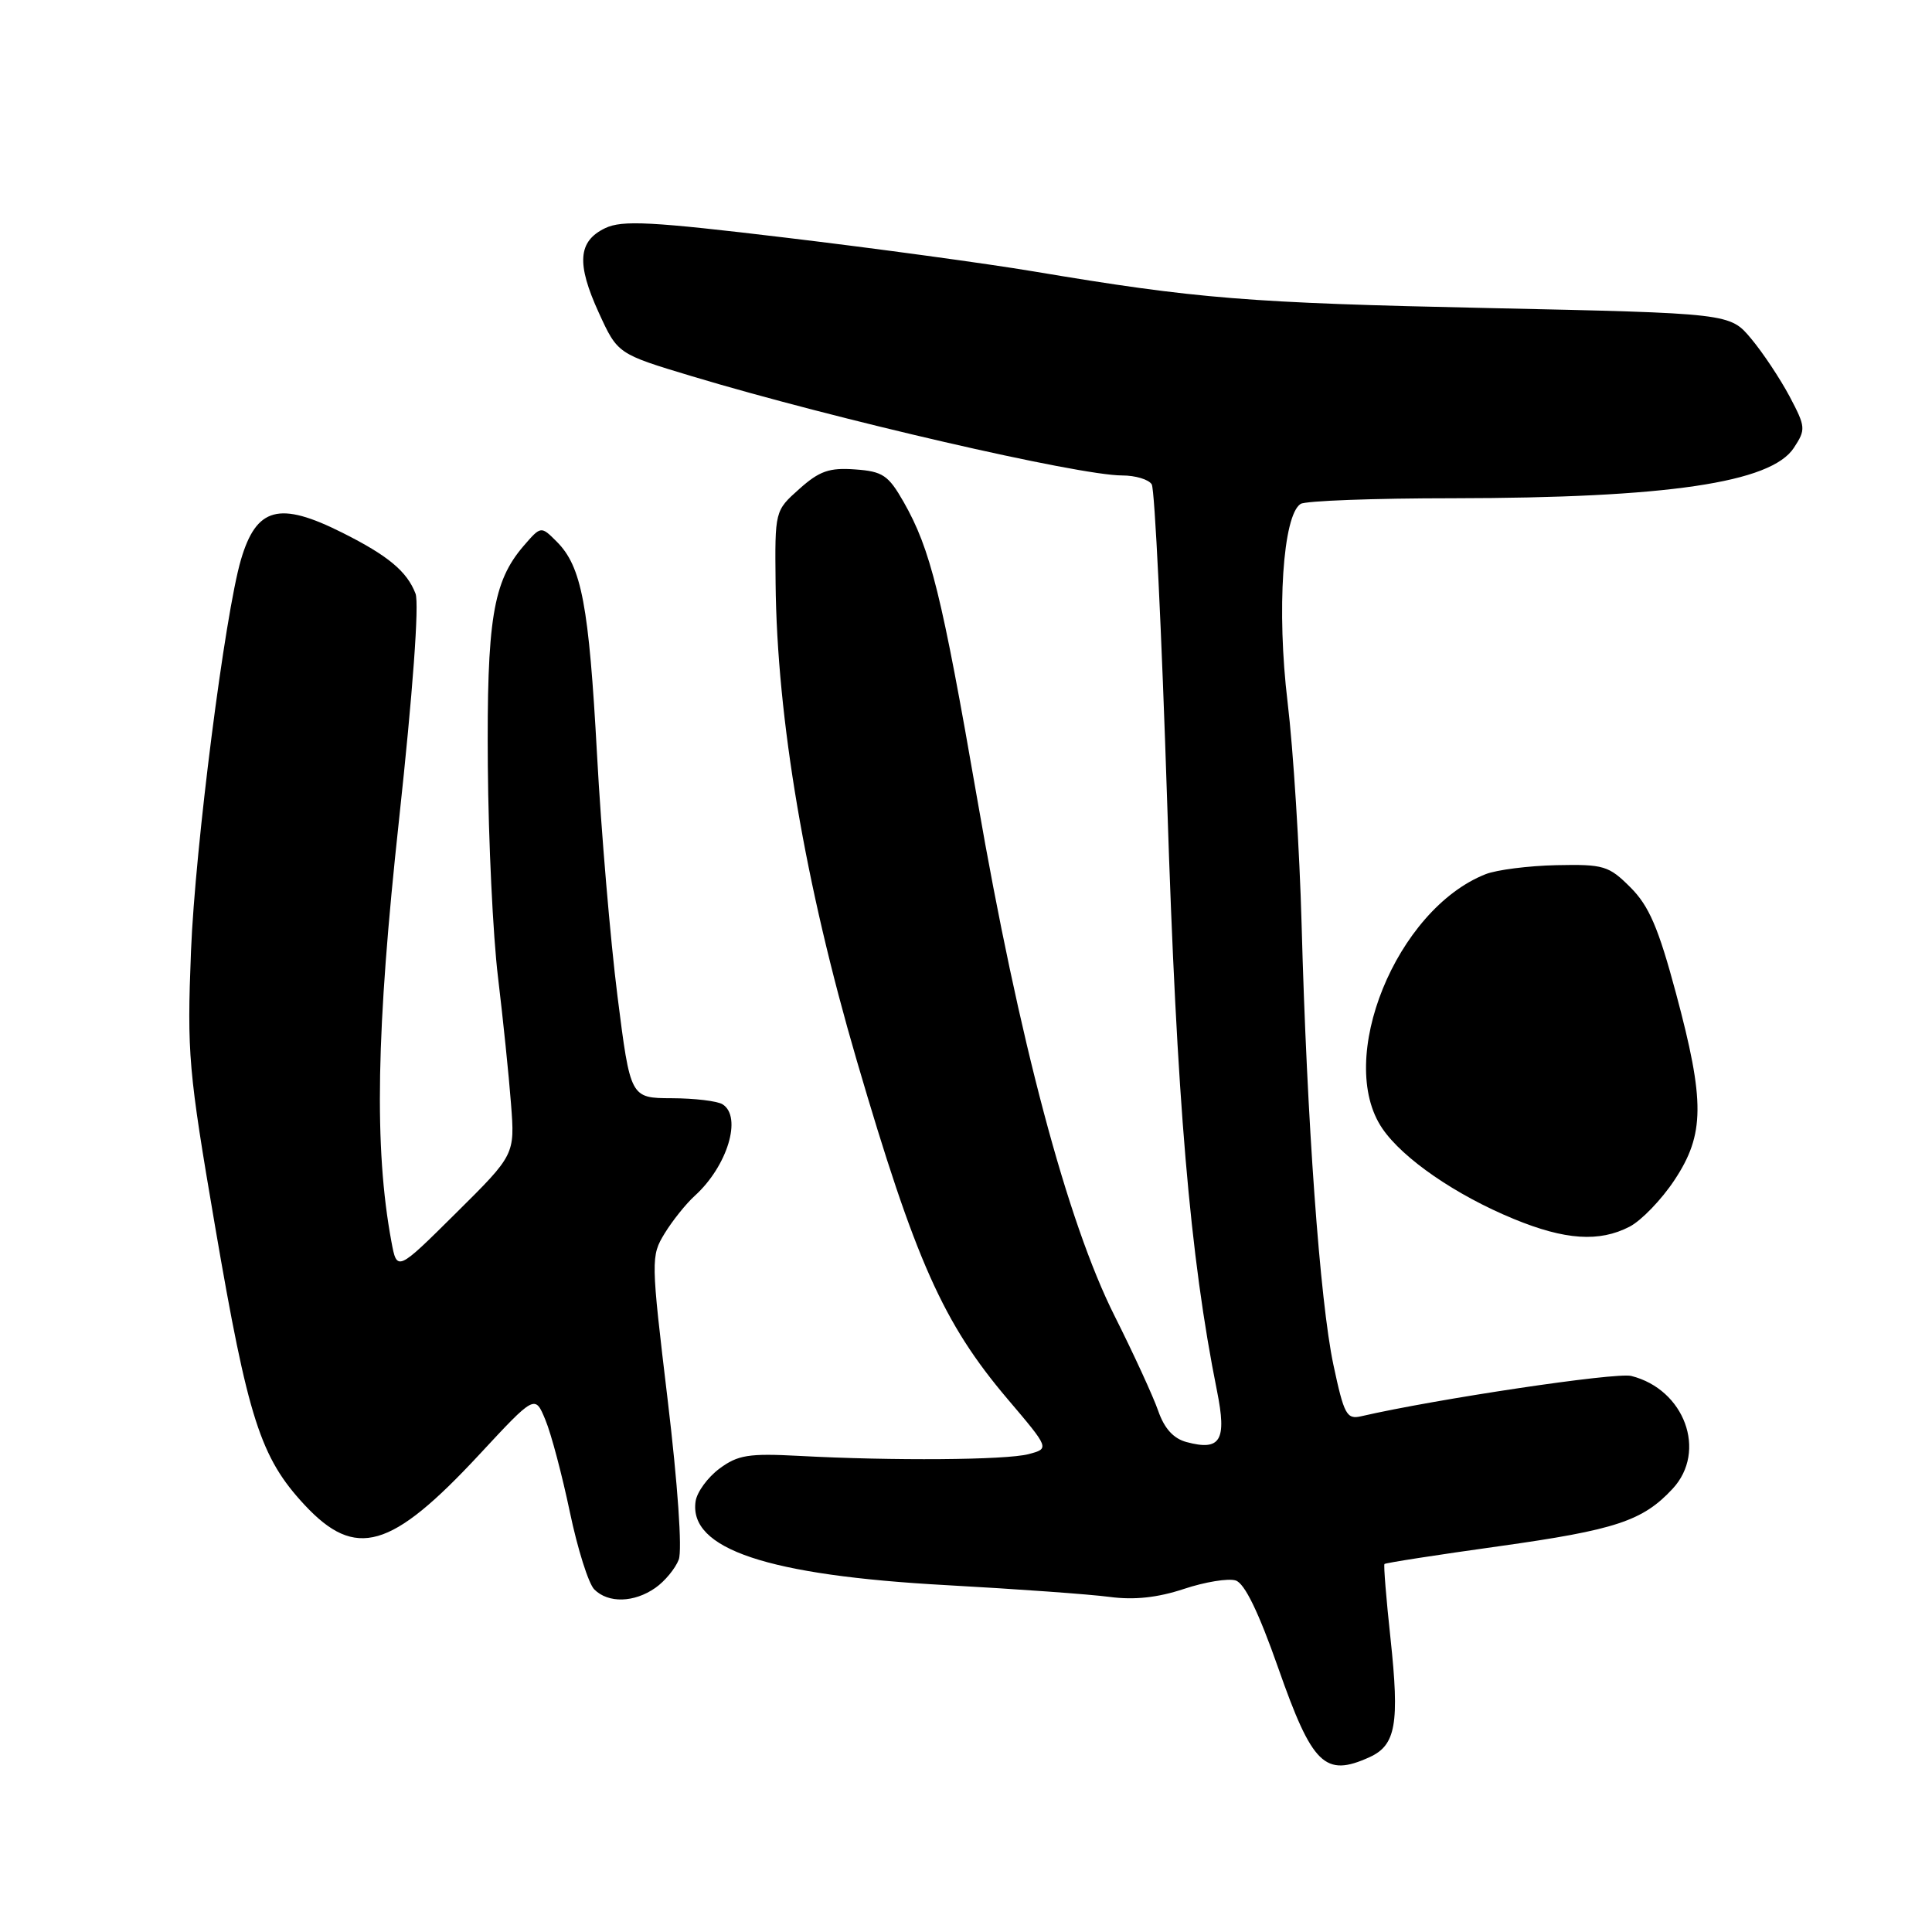 <?xml version="1.0" encoding="UTF-8" standalone="no"?>
<!DOCTYPE svg PUBLIC "-//W3C//DTD SVG 1.1//EN" "http://www.w3.org/Graphics/SVG/1.1/DTD/svg11.dtd" >
<svg xmlns="http://www.w3.org/2000/svg" xmlns:xlink="http://www.w3.org/1999/xlink" version="1.1" viewBox="0 0 256 256">
 <g >
 <path fill="currentColor"
d=" M 181.48 232.83 C 184.96 231.24 185.46 228.40 184.25 217.11 C 183.68 211.83 183.32 207.38 183.45 207.24 C 183.59 207.09 190.40 206.03 198.59 204.89 C 214.09 202.72 217.68 201.53 221.64 197.26 C 226.23 192.30 223.22 184.10 216.15 182.32 C 214.12 181.81 190.26 185.38 180.37 187.66 C 178.44 188.11 178.09 187.46 176.68 180.83 C 174.89 172.39 173.17 148.48 172.47 122.50 C 172.20 112.60 171.37 99.33 170.61 93.02 C 169.15 80.90 169.98 68.27 172.34 66.77 C 172.98 66.36 182.06 66.02 192.53 66.02 C 220.89 65.99 234.67 63.96 237.69 59.35 C 239.30 56.90 239.27 56.58 237.12 52.51 C 235.87 50.17 233.59 46.73 232.04 44.88 C 229.23 41.51 229.23 41.51 197.26 40.82 C 165.33 40.14 158.63 39.60 137.00 35.97 C 130.68 34.91 115.91 32.90 104.19 31.50 C 86.26 29.35 82.45 29.15 80.19 30.23 C 76.58 31.96 76.36 34.92 79.35 41.45 C 81.84 46.89 81.84 46.89 91.67 49.85 C 110.55 55.53 142.91 63.00 148.69 63.00 C 150.45 63.00 152.21 63.53 152.61 64.18 C 153.01 64.82 153.93 83.83 154.66 106.41 C 155.93 145.97 157.67 166.45 161.26 184.31 C 162.58 190.88 161.73 192.29 157.22 191.08 C 155.49 190.62 154.28 189.28 153.47 186.95 C 152.81 185.05 150.21 179.39 147.69 174.37 C 141.42 161.90 135.02 137.80 129.51 106.00 C 124.78 78.74 123.31 72.79 119.73 66.50 C 117.71 62.97 116.97 62.46 113.30 62.20 C 109.89 61.95 108.57 62.41 105.91 64.79 C 102.67 67.68 102.67 67.68 102.77 77.27 C 102.95 95.25 106.68 117.14 113.53 140.54 C 121.30 167.08 124.97 175.31 133.51 185.38 C 139.08 191.94 139.08 191.94 136.29 192.68 C 133.29 193.47 118.27 193.58 105.83 192.91 C 99.20 192.56 97.77 192.79 95.33 194.60 C 93.77 195.76 92.35 197.71 92.17 198.93 C 91.24 205.24 101.68 208.74 125.39 210.04 C 134.68 210.55 144.42 211.25 147.04 211.60 C 150.30 212.03 153.38 211.70 156.88 210.54 C 159.67 209.61 162.76 209.11 163.73 209.42 C 164.92 209.79 166.77 213.61 169.37 221.01 C 173.89 233.90 175.56 235.52 181.48 232.83 Z  M 86.84 210.40 C 88.10 209.52 89.49 207.83 89.94 206.65 C 90.41 205.38 89.81 196.71 88.47 185.50 C 86.24 166.87 86.24 166.44 88.07 163.43 C 89.10 161.75 90.90 159.50 92.07 158.44 C 96.38 154.53 98.37 147.99 95.75 146.33 C 95.06 145.89 92.03 145.53 89.02 145.52 C 83.53 145.50 83.53 145.50 81.82 132.00 C 80.88 124.58 79.66 110.17 79.11 100.00 C 78.03 80.17 77.07 75.07 73.77 71.77 C 71.68 69.68 71.68 69.68 69.37 72.35 C 65.31 77.08 64.49 82.13 64.64 101.50 C 64.72 111.40 65.32 124.00 65.99 129.50 C 66.65 135.00 67.43 142.54 67.71 146.25 C 68.23 153.00 68.23 153.00 60.41 160.75 C 52.60 168.50 52.60 168.50 51.86 164.50 C 49.56 152.10 49.84 136.54 52.87 108.66 C 54.70 91.77 55.56 79.97 55.06 78.66 C 53.93 75.71 51.42 73.62 45.35 70.58 C 37.00 66.39 33.98 67.20 31.93 74.15 C 29.80 81.39 25.86 112.26 25.31 126.00 C 24.77 139.64 24.96 141.81 28.50 162.50 C 32.87 188.03 34.51 193.12 40.35 199.40 C 47.12 206.67 51.81 205.32 63.48 192.77 C 70.89 184.79 70.89 184.79 72.27 188.15 C 73.04 189.99 74.49 195.49 75.51 200.36 C 76.53 205.23 77.98 209.84 78.75 210.61 C 80.60 212.46 84.03 212.37 86.84 210.40 Z  M 215.93 162.54 C 217.49 161.73 220.17 158.95 221.88 156.36 C 225.89 150.31 225.93 145.96 222.07 131.59 C 219.75 122.94 218.50 120.04 216.05 117.59 C 213.17 114.71 212.51 114.51 206.23 114.64 C 202.53 114.72 198.31 115.26 196.86 115.83 C 185.00 120.50 176.92 140.42 183.18 149.55 C 185.92 153.55 192.93 158.37 200.59 161.52 C 207.39 164.32 211.91 164.62 215.93 162.54 Z "/>
</g>
</svg>